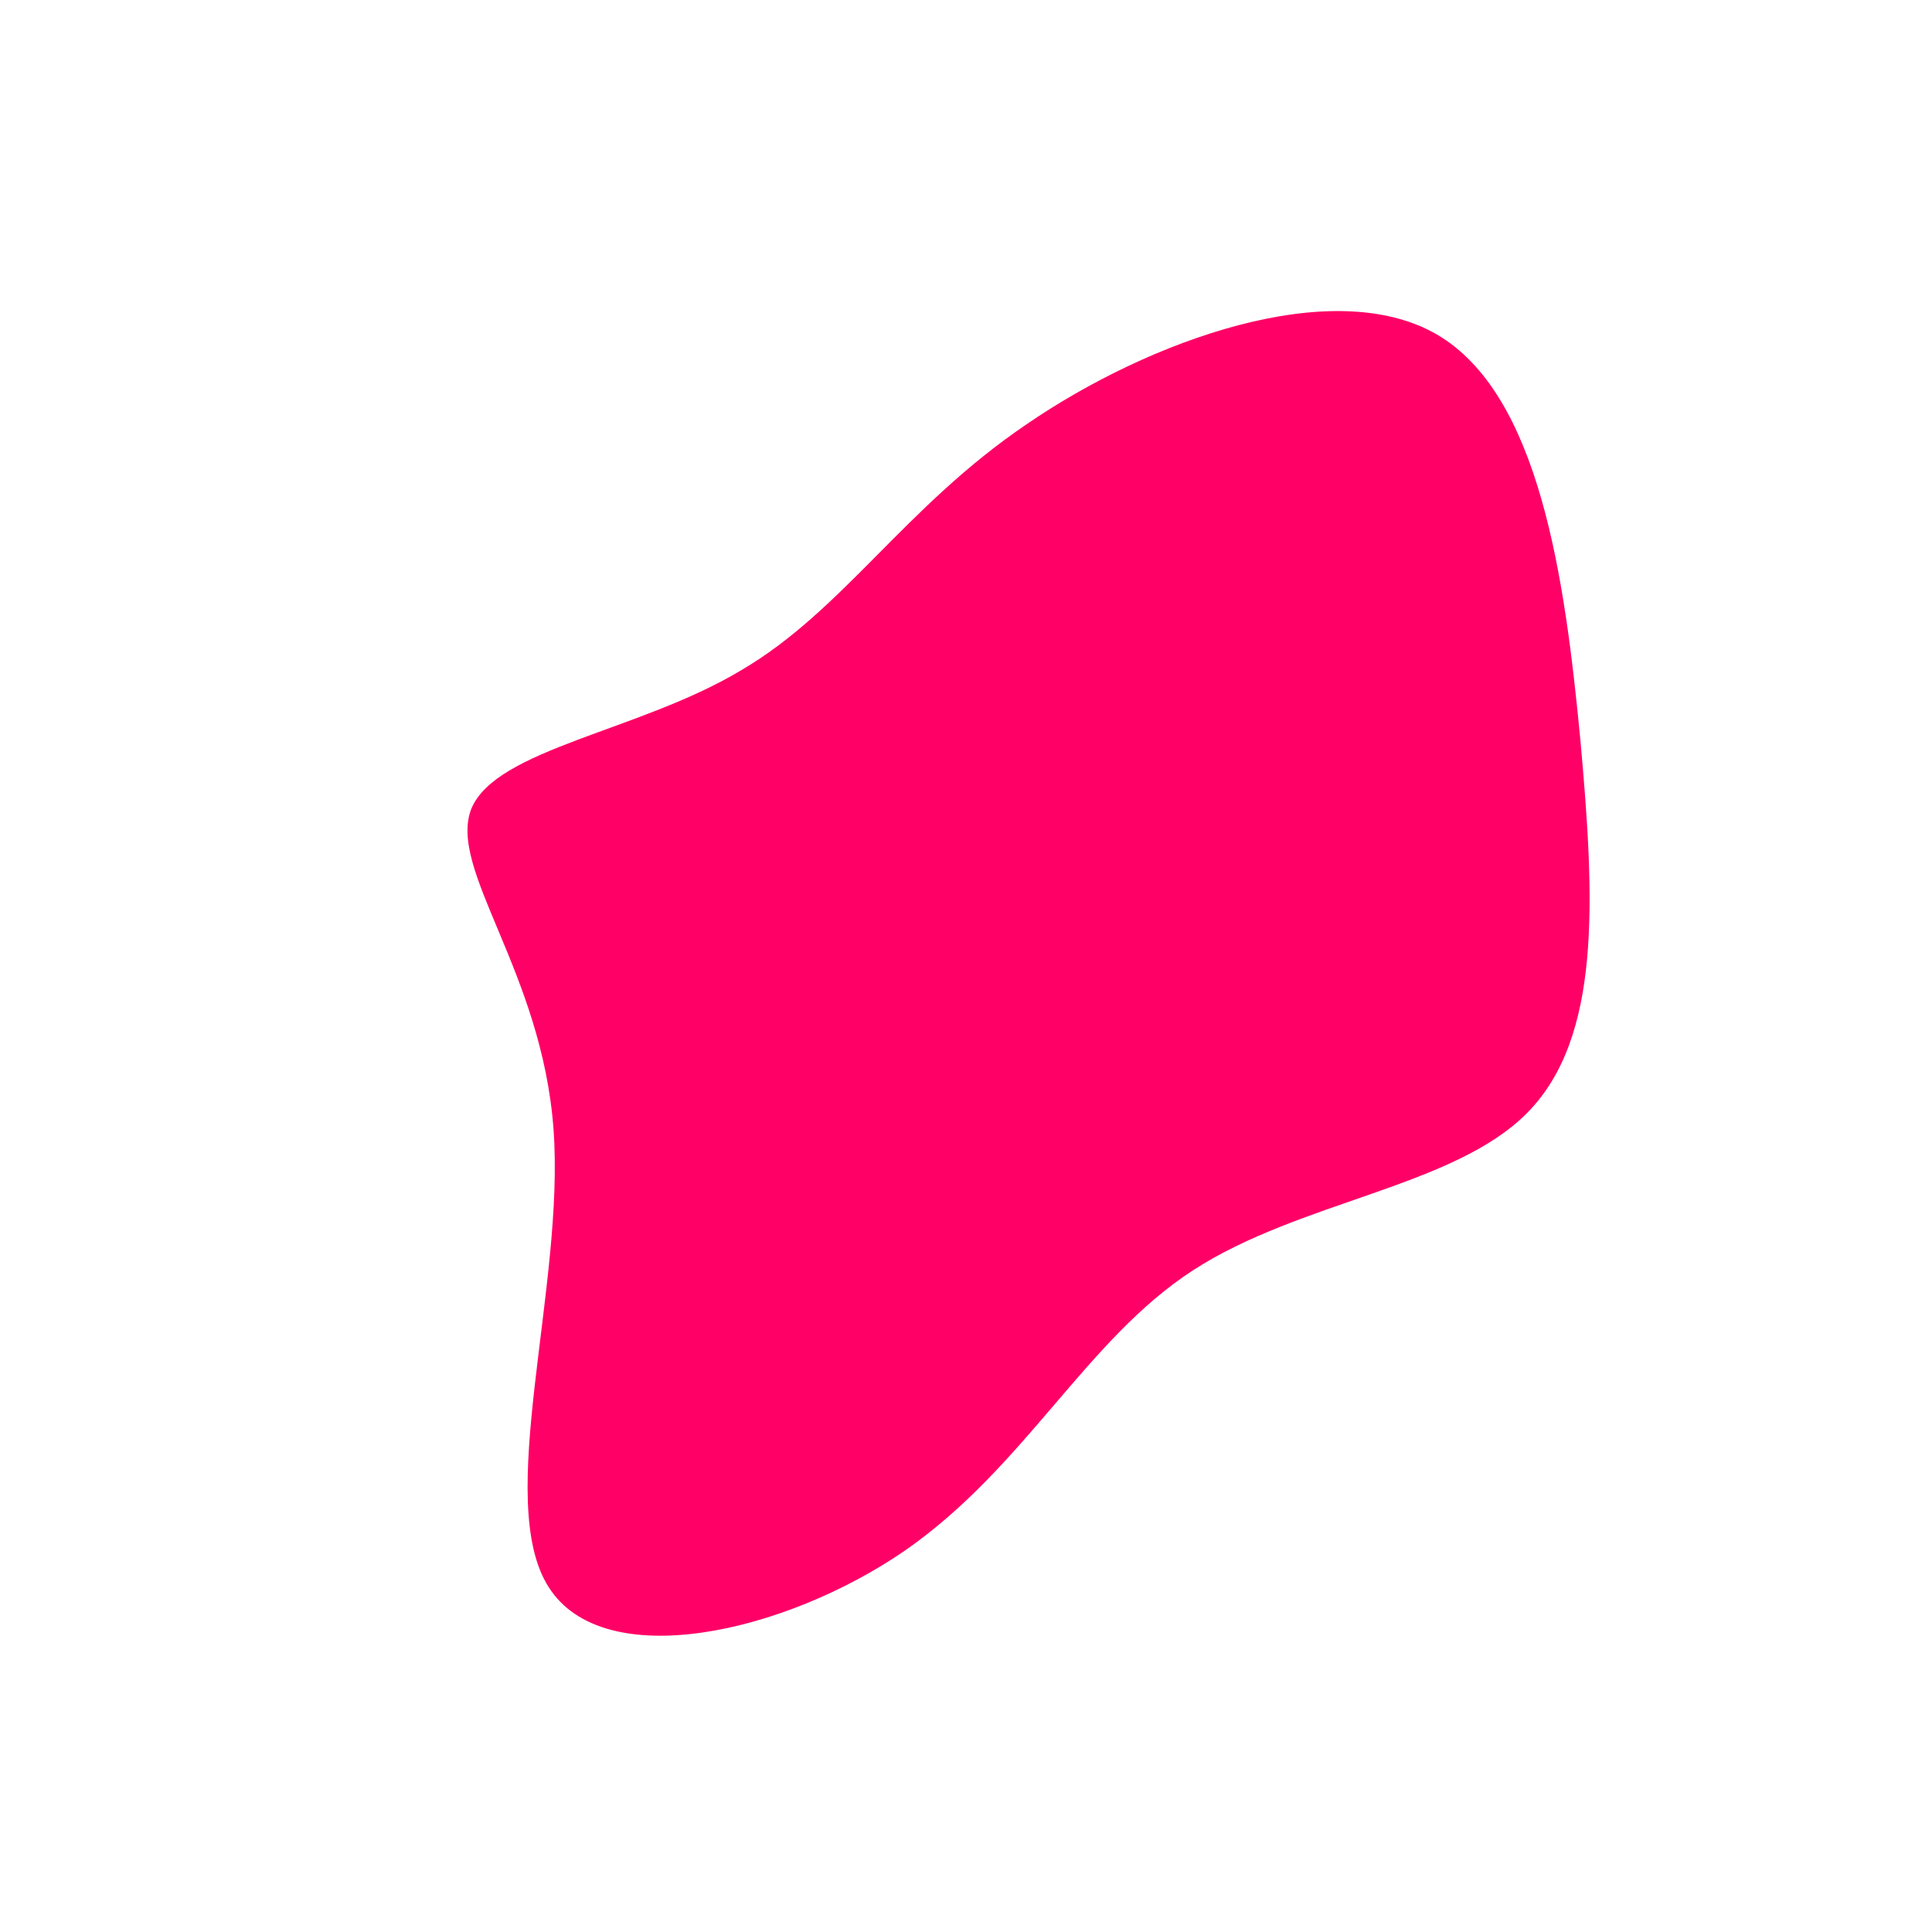 <?xml version="1.0" standalone="no"?>
<svg viewBox="0 0 200 200" xmlns="http://www.w3.org/2000/svg">
  <path fill="#FF0066" d="M48.7,-65.4C59.4,-59.2,62,-40.1,63.6,-23.4C65.1,-6.8,65.8,7.4,58.1,15.2C50.5,22.9,34.6,24.3,23.5,31.5C12.4,38.7,6.2,51.8,-6.3,60.5C-18.8,69.1,-37.5,73.3,-43.2,64.3C-48.9,55.4,-41.5,33.2,-42.7,16.9C-43.9,0.5,-53.7,-10,-51.2,-16.3C-48.6,-22.5,-33.8,-24.3,-23.3,-30.6C-12.7,-36.8,-6.4,-47.5,6.3,-56.1C19,-64.8,37.9,-71.6,48.7,-65.4Z" transform="translate(100 100)" />
</svg>
